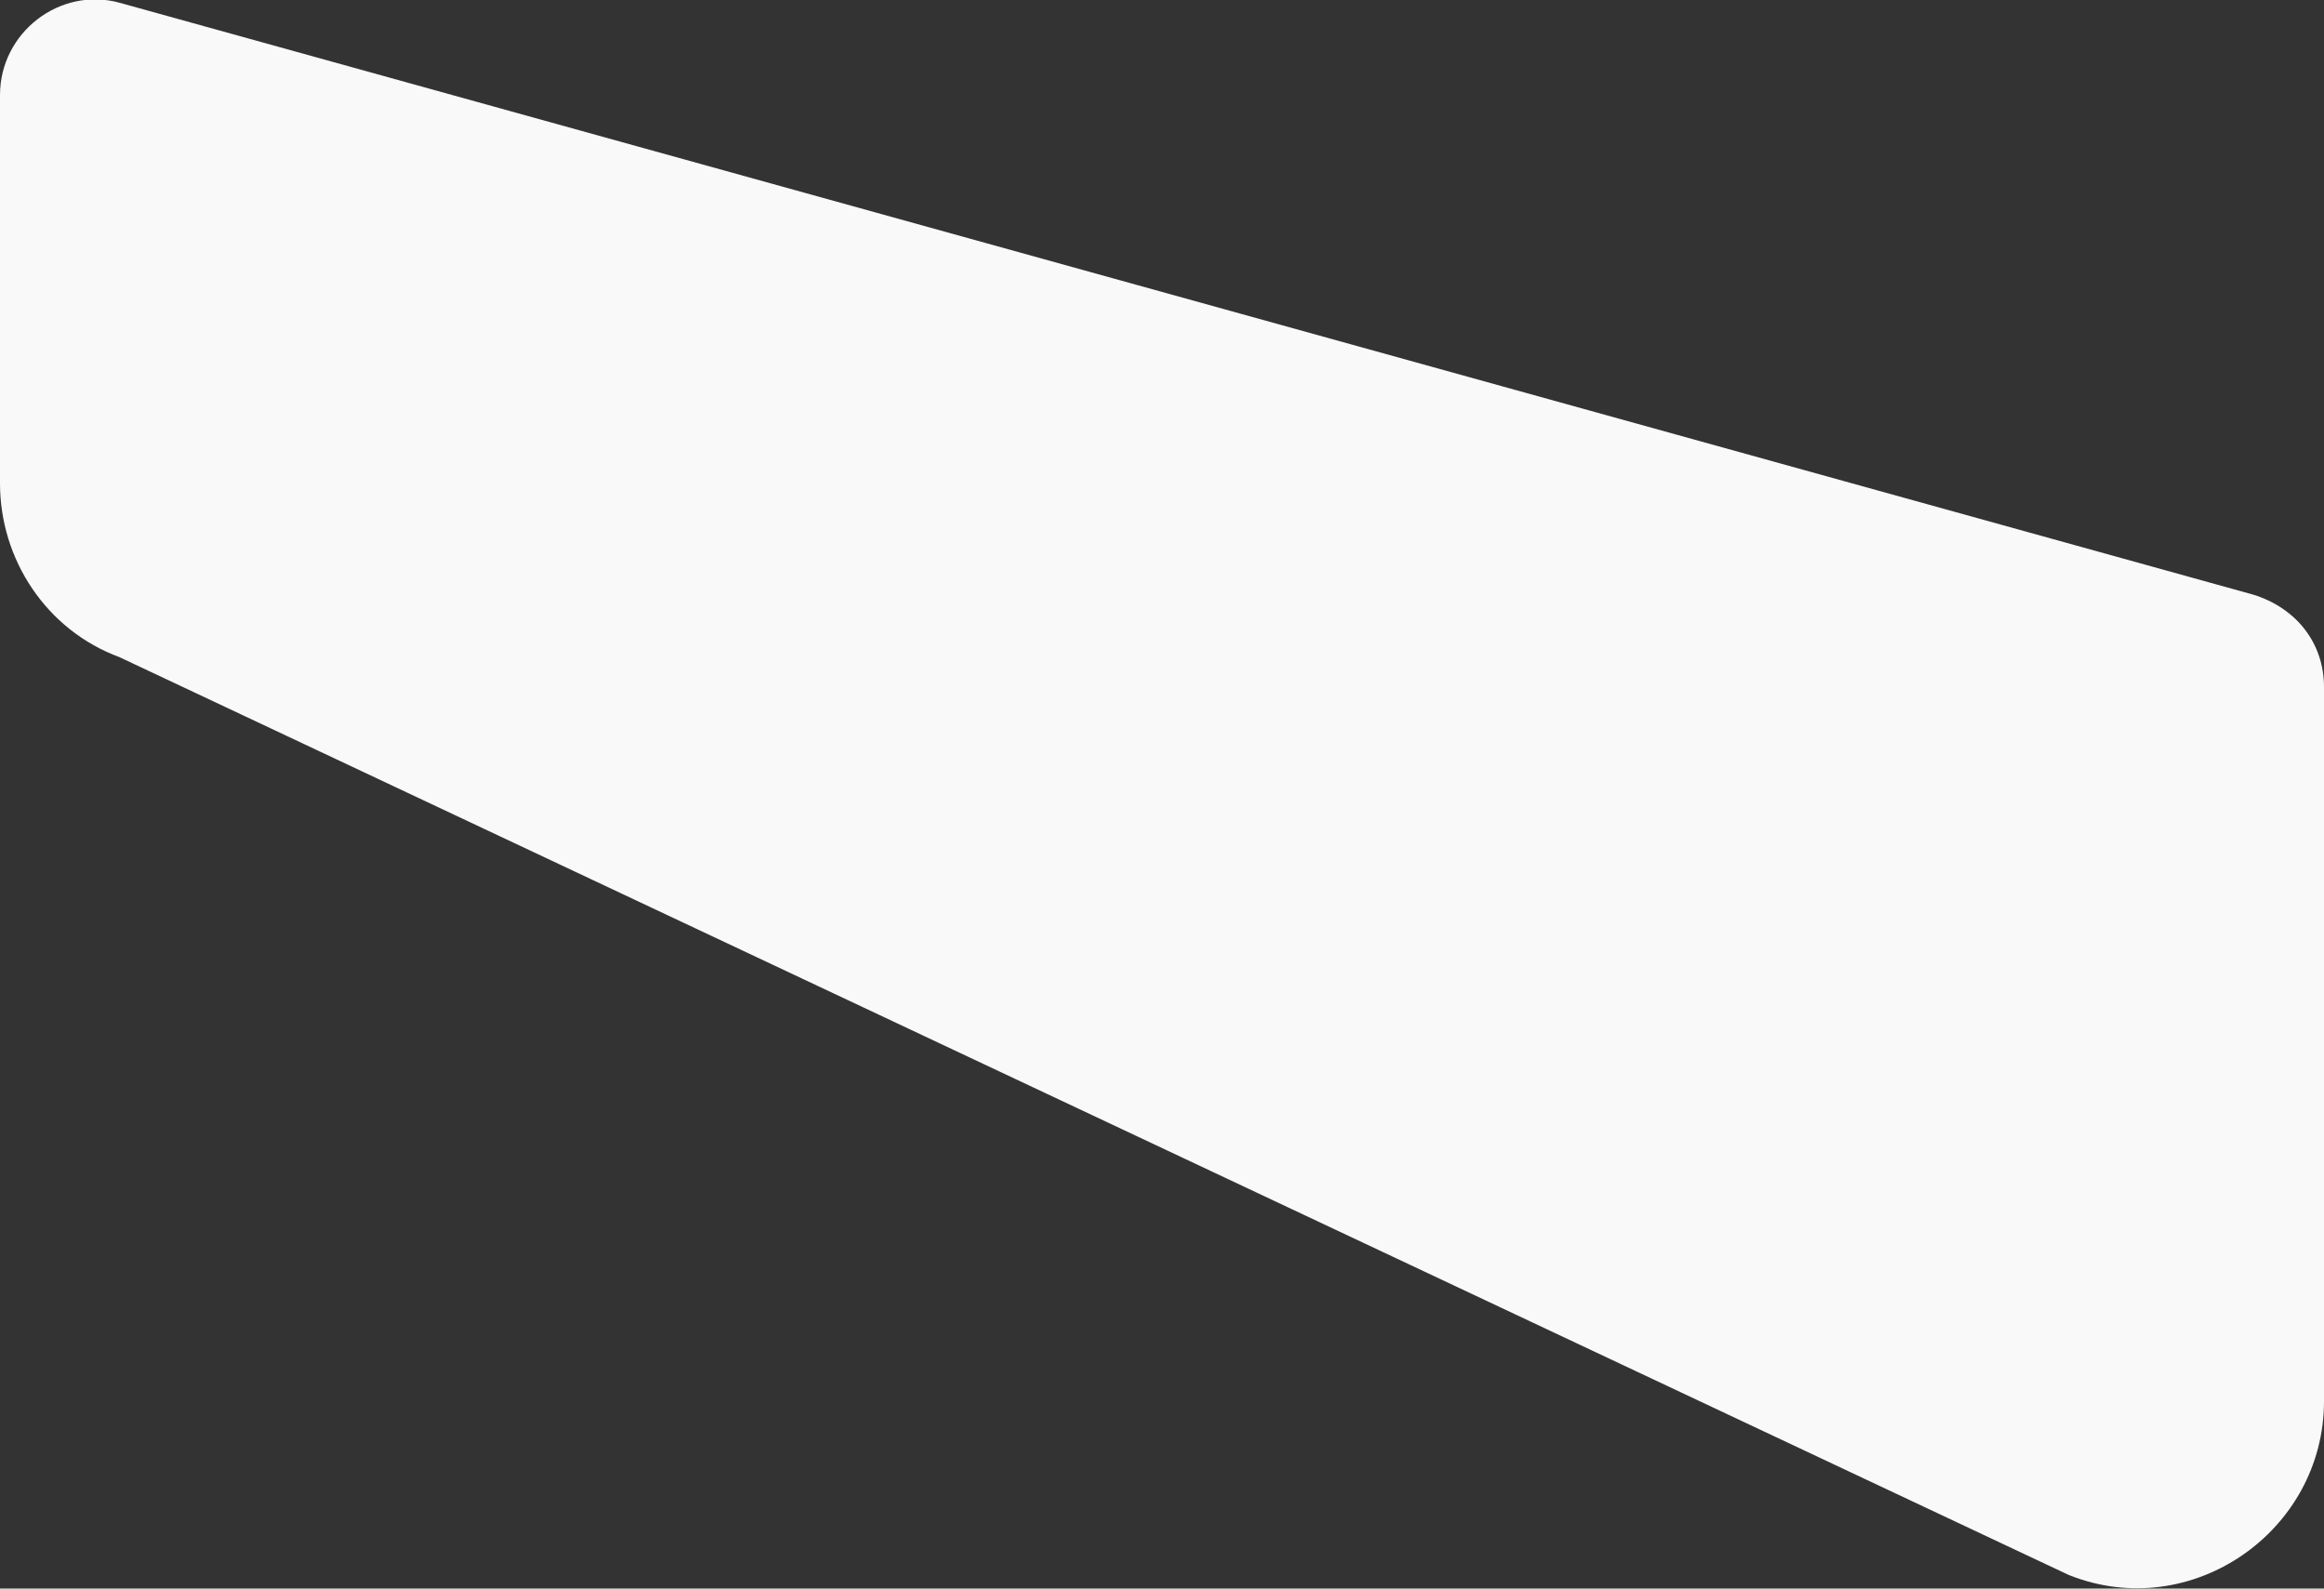 <svg xmlns="http://www.w3.org/2000/svg" width="85.6" height="58.5"><rect width="100%" height="100%" fill="#333333" stroke="none"/><path d="M0 3.5v14.3c0 2.8 1.7 5.4 4.4 6.4L76.2 58c4.5 1.8 9.4-1.6 9.4-6.4V25.3c0-1.6-1-2.9-2.6-3.4L4.4.1C2.2-.5 0 1.2 0 3.5z" fill="#f9f9f9"/></svg>